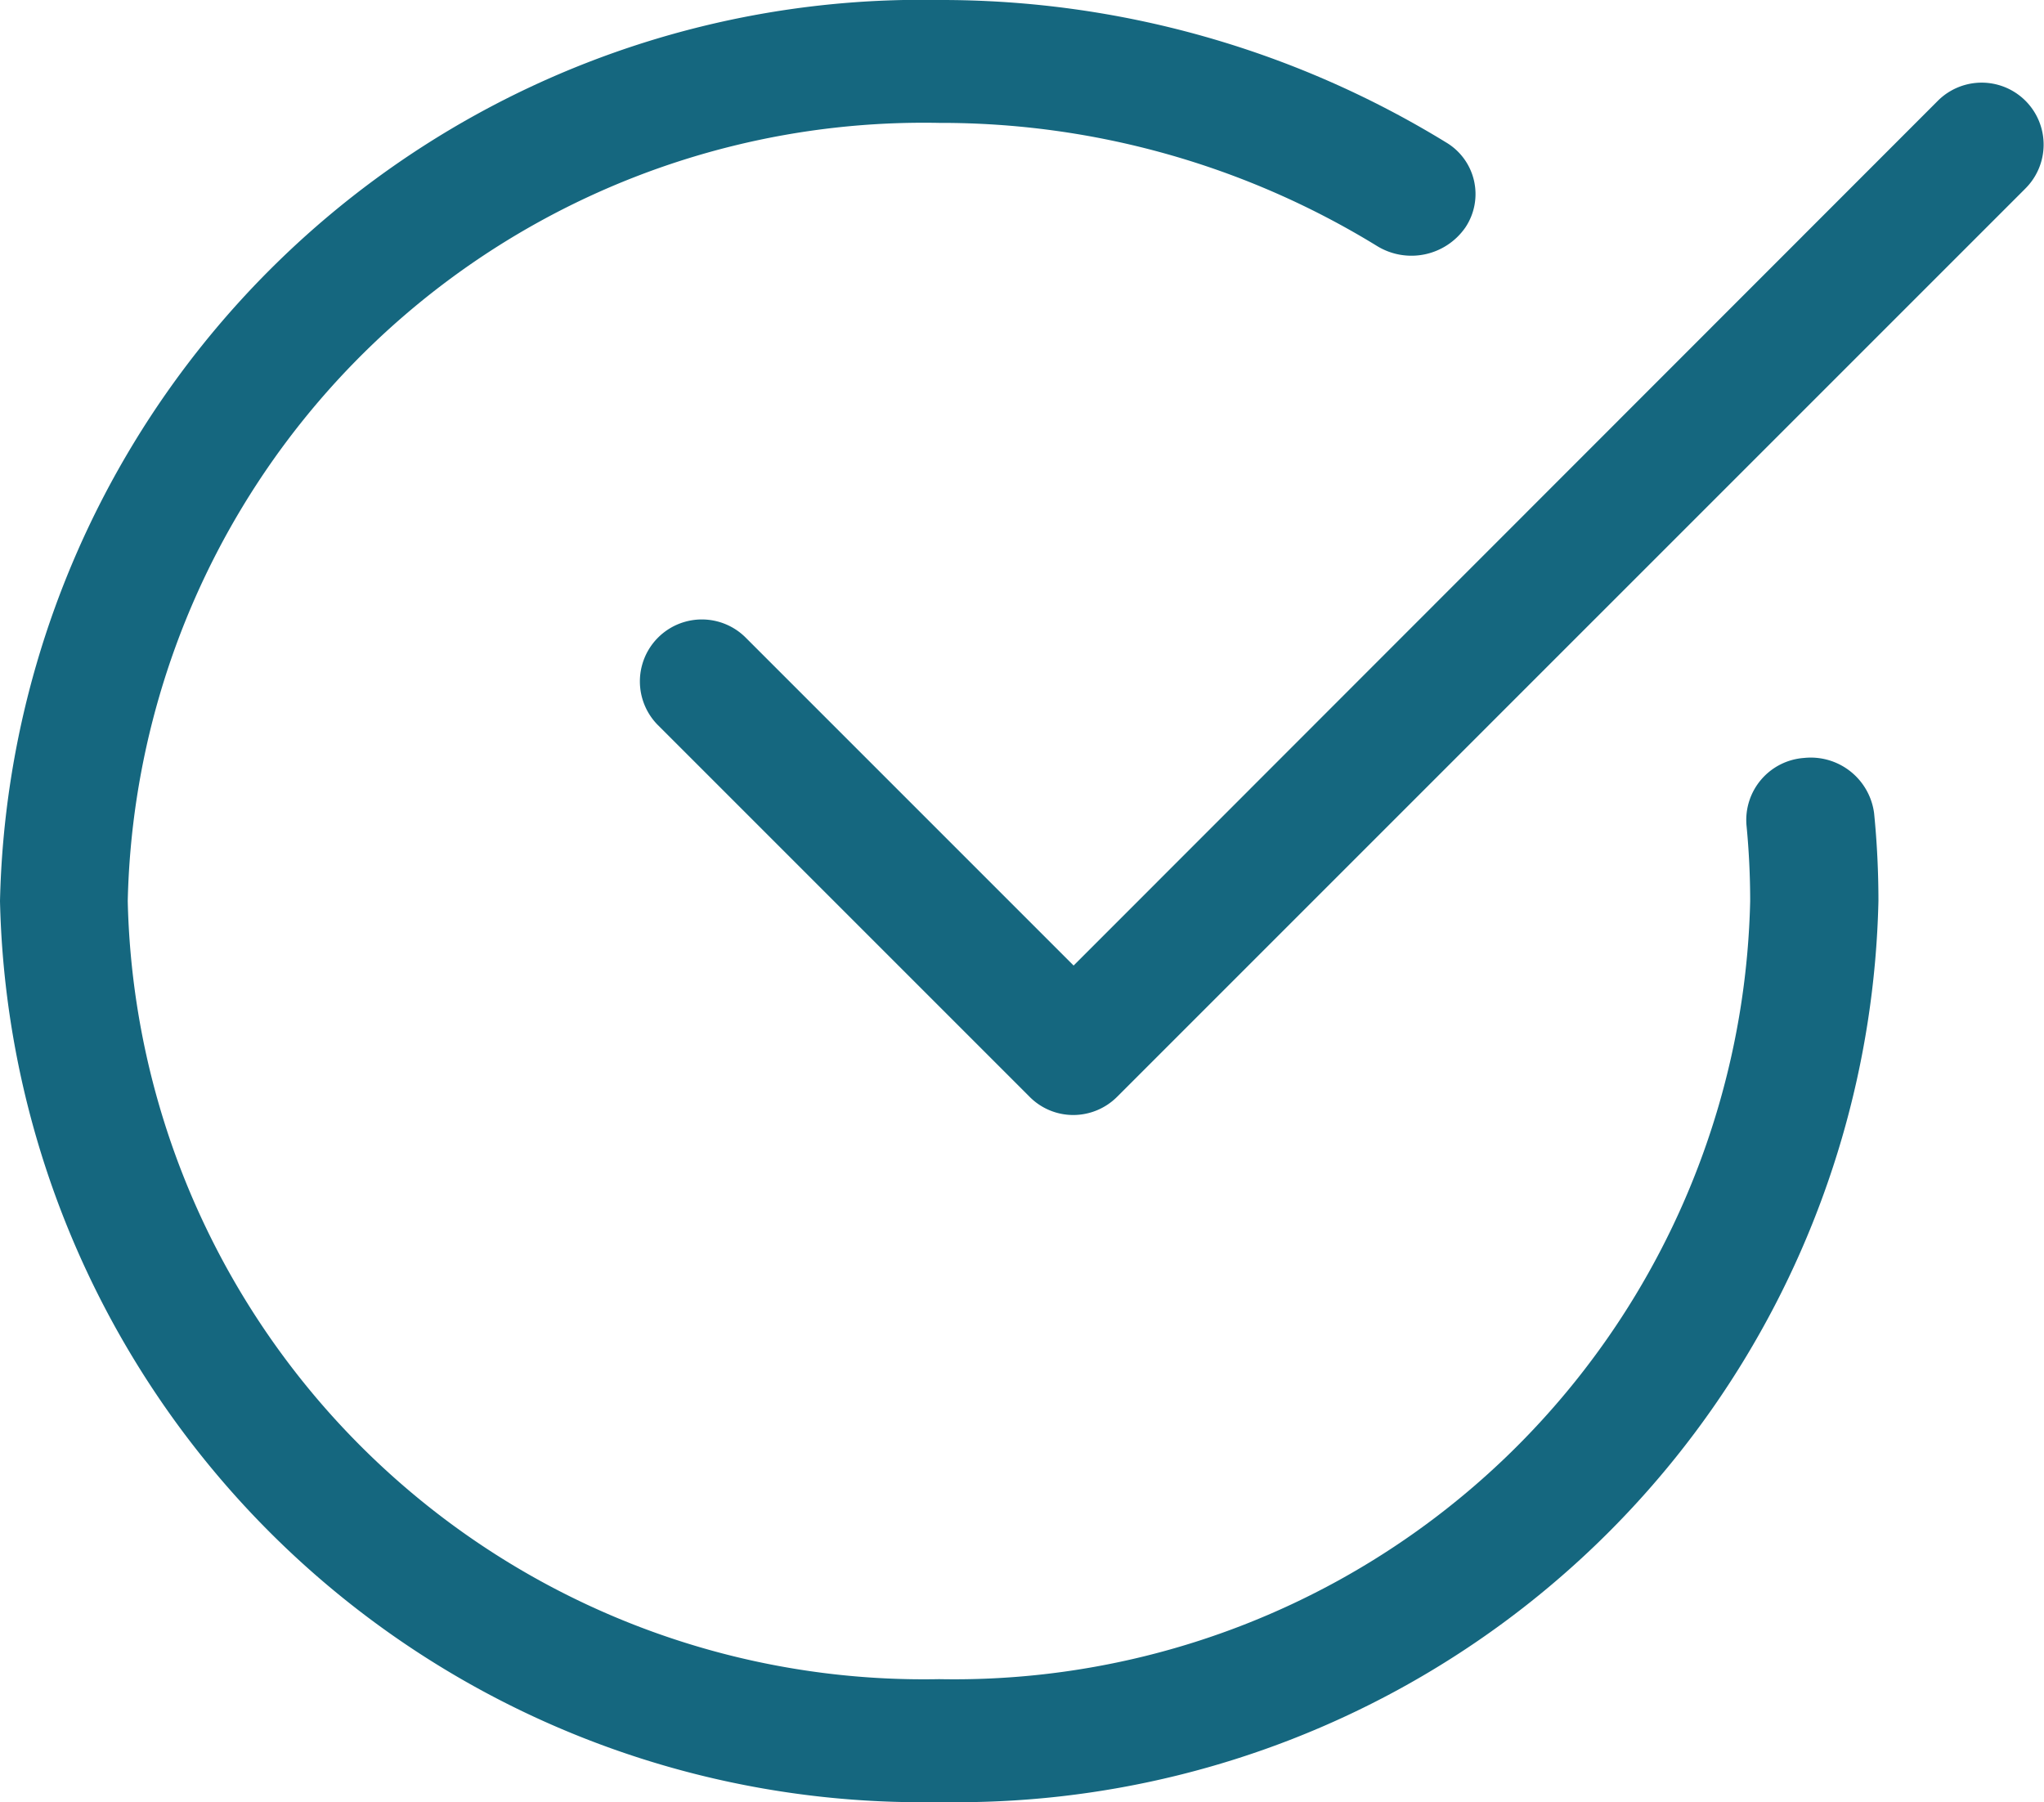 <svg id="checkmark-blue" xmlns="http://www.w3.org/2000/svg" width="16" height="14.106" viewBox="0 0 16 14.106">
  <path id="Path_14" data-name="Path 14" d="M7.353,14.114A7.216,7.216,0,0,1,0,7.061,7.216,7.216,0,0,1,7.353.008,7.558,7.558,0,0,1,11.32,1.123a.47.47,0,0,1,.151.665.514.514,0,0,1-.693.145A6.52,6.52,0,0,0,7.353.97,6.232,6.232,0,0,0,1,7.061a6.232,6.232,0,0,0,6.351,6.091A6.232,6.232,0,0,0,13.7,7.061c0-.2-.01-.4-.029-.595a.487.487,0,0,1,.451-.525.5.5,0,0,1,.548.432q.034.34.034.688A7.216,7.216,0,0,1,7.353,14.114Zm0,0" transform="translate(0 -0.008)" fill="#15677f"/>
  <path id="Path_15" data-name="Path 15" d="M152.734,29.429a.481.481,0,0,1-.343-.142l-2.909-2.909a.485.485,0,0,1,.686-.686l2.567,2.567L159.5,21.49a.485.485,0,1,1,.686.686l-7.111,7.111A.486.486,0,0,1,152.734,29.429Zm0,0" transform="translate(-144.331 -20.701)" fill="#15677f"/>
</svg>
